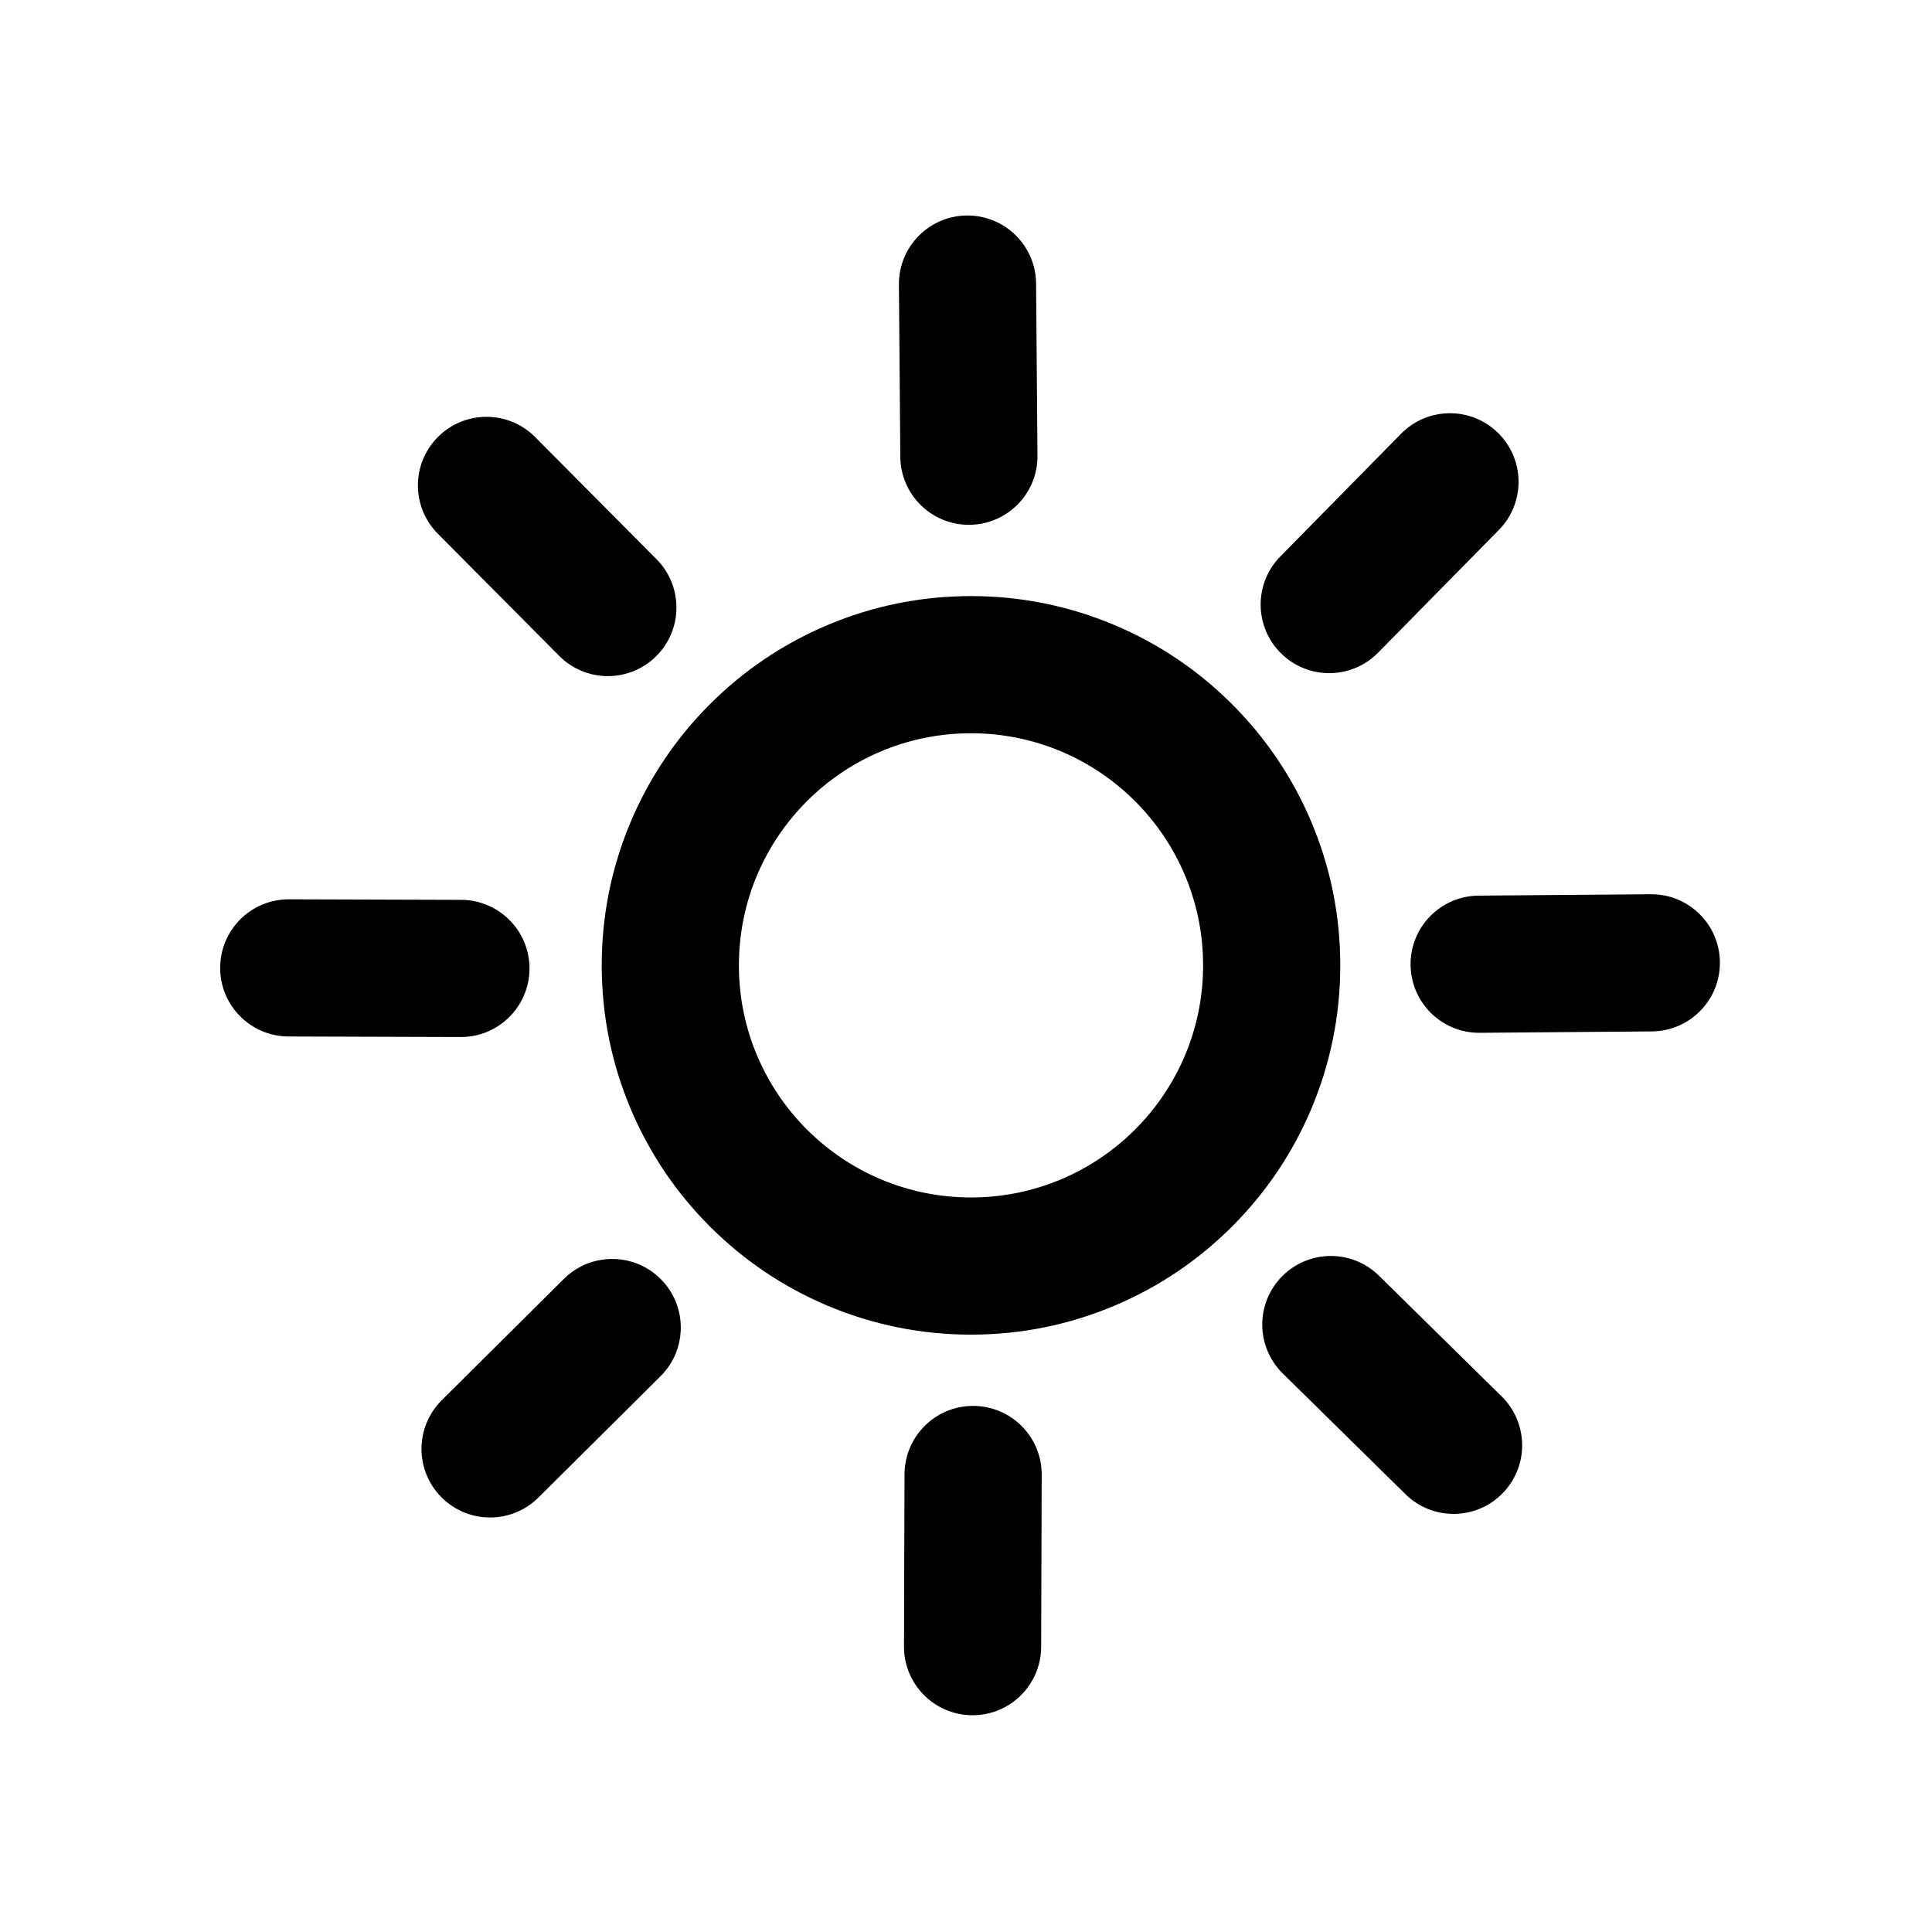 <?xml version="1.0" encoding="iso-8859-1"?>
<!-- Generator: Adobe Illustrator 18.0.0, SVG Export Plug-In . SVG Version: 6.00 Build 0)  -->
<!DOCTYPE svg PUBLIC "-//W3C//DTD SVG 1.1//EN" "http://www.w3.org/Graphics/SVG/1.1/DTD/svg11.dtd">
<svg version="1.1" id="Capa_1" xmlns="http://www.w3.org/2000/svg" xmlns:xlink="http://www.w3.org/1999/xlink" x="0px" y="0px"
	 viewBox="0 0 1000 1000" style="enable-background:new 0 0 1000 1000;" xml:space="preserve">
<path style="stroke:#000000;stroke-miterlimit:10;" d="M637.388,634.469c17.485-17.485,31.221-37.865,40.826-60.574
	c9.96-23.548,15.01-48.52,15.01-74.225s-5.05-50.678-15.01-74.225c-9.605-22.709-23.341-43.089-40.826-60.574
	s-37.865-31.221-60.574-40.826c-23.548-9.96-48.521-15.01-74.225-15.01s-50.677,5.05-74.225,15.01
	c-22.709,9.605-43.089,23.341-60.574,40.826c-17.485,17.485-31.221,37.865-40.826,60.574c-9.96,23.548-15.01,48.521-15.01,74.225
	s5.05,50.677,15.01,74.225c9.605,22.709,23.341,43.089,40.826,60.574c17.485,17.485,37.865,31.221,60.574,40.826
	c23.548,9.96,48.521,15.01,74.225,15.01s50.677-5.05,74.225-15.01C599.523,665.69,619.903,651.954,637.388,634.469z
	 M502.589,379.035c66.625,0,120.635,54.01,120.635,120.635s-54.01,120.635-120.635,120.635s-120.635-54.01-120.635-120.635
	C381.954,433.045,435.964,379.035,502.589,379.035z"/>
<path style="stroke:#000000;stroke-miterlimit:10;" d="M503.678,728.193c-19.278,0-34.937,15.598-34.998,34.891l-0.279,89.11
	c-0.061,19.33,15.561,35.049,34.891,35.109c0.038,0,0.074,0,0.112,0c19.278,0,34.937-15.598,34.998-34.891l0.279-89.11
	c0.061-19.33-15.561-35.049-34.891-35.109C503.752,728.193,503.715,728.193,503.678,728.193z"/>
<path style="stroke:#000000;stroke-miterlimit:10;" d="M501.491,271.147c0.095,0,0.193,0,0.289-0.001
	c19.329-0.157,34.872-15.953,34.716-35.282l-0.721-89.11c-0.156-19.329-15.931-34.853-35.282-34.716
	c-19.33,0.157-34.872,15.953-34.716,35.282l0.721,89.11C466.654,255.665,482.292,271.147,501.491,271.147z"/>
<path style="stroke:#000000;stroke-miterlimit:10;" d="M149.453,465.983c-19.278,0-34.937,15.599-34.998,34.891
	c-0.061,19.33,15.561,35.049,34.891,35.109l89.11,0.279c0.038,0,0.074,0,0.112,0c19.278,0,34.937-15.599,34.998-34.891
	c0.061-19.33-15.561-35.049-34.891-35.109l-89.11-0.279C149.527,465.983,149.491,465.983,149.453,465.983z"/>
<path style="stroke:#000000;stroke-miterlimit:10;" d="M889.721,498.074c-0.156-19.233-15.794-34.717-34.993-34.717
	c-0.095,0-0.193,0-0.289,0.001l-89.11,0.721c-19.329,0.156-34.872,15.953-34.716,35.282c0.156,19.233,15.794,34.717,34.993,34.717
	c0.095,0,0.193,0,0.289-0.001l89.11-0.721C874.334,533.2,889.877,517.404,889.721,498.074z"/>
<path style="stroke:#000000;stroke-miterlimit:10;" d="M253.668,784.947c8.92,0,17.843-3.389,24.67-10.174l63.208-62.813
	c13.711-13.625,13.781-35.786,0.155-49.497c-13.625-13.712-35.786-13.781-49.497-0.155l-63.208,62.813
	c-13.711,13.625-13.781,35.786-0.155,49.497C235.682,781.502,244.674,784.947,253.668,784.947z"/>
<path style="stroke:#000000;stroke-miterlimit:10;" d="M712.957,337.461l62.501-63.521c13.557-13.779,13.378-35.938-0.4-49.496
	c-13.779-13.558-35.938-13.377-49.496,0.4l-62.501,63.521c-13.557,13.779-13.378,35.938,0.4,49.496
	c6.817,6.708,15.683,10.052,24.546,10.052C697.059,347.913,706.107,344.422,712.957,337.461z"/>
<path style="stroke:#000000;stroke-miterlimit:10;" d="M314.625,349.457c8.92,0,17.843-3.389,24.67-10.174
	c13.711-13.625,13.781-35.786,0.155-49.497l-62.813-63.208c-13.625-13.712-35.787-13.781-49.497-0.155
	c-13.711,13.625-13.781,35.786-0.155,49.497l62.813,63.208C296.639,346.012,305.631,349.457,314.625,349.457z"/>
<path style="stroke:#000000;stroke-miterlimit:10;" d="M727.818,773.039c6.817,6.708,15.683,10.052,24.546,10.052
	c9.052,0,18.1-3.491,24.95-10.452c13.557-13.779,13.378-35.938-0.4-49.496l-63.52-62.5c-13.779-13.558-35.938-13.377-49.496,0.4
	c-13.557,13.779-13.378,35.938,0.4,49.496L727.818,773.039z"/>
</svg>
